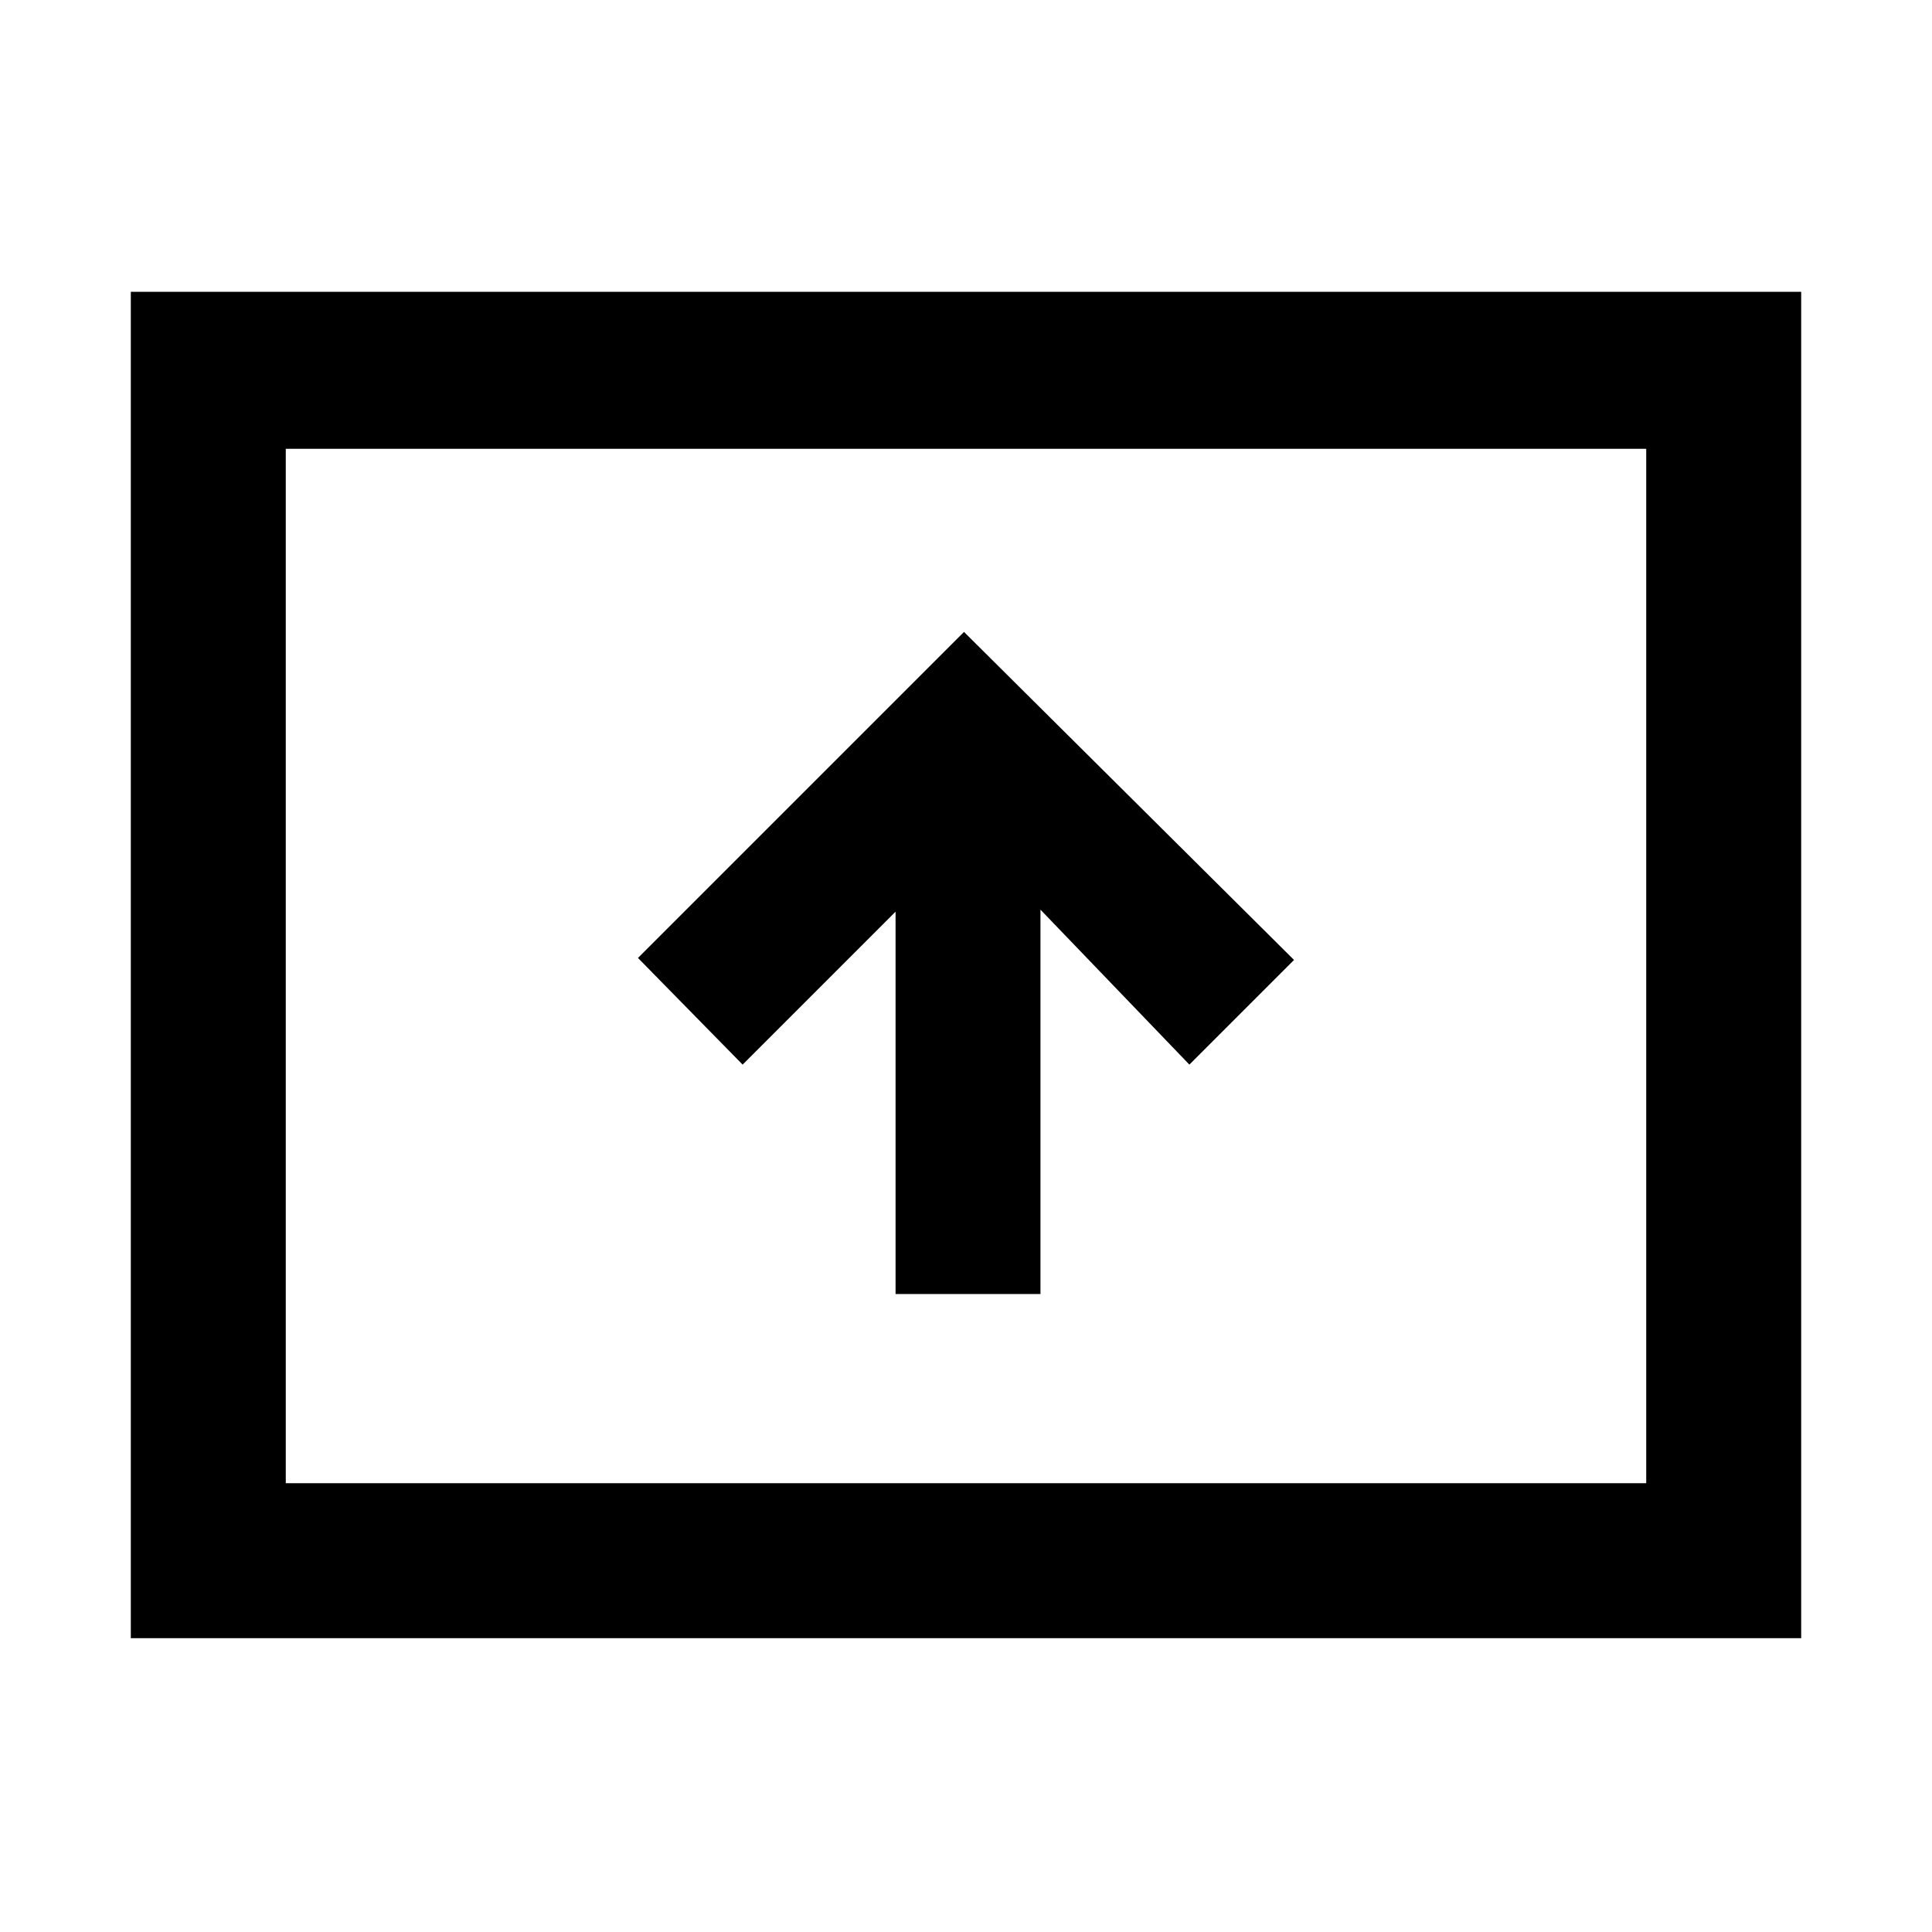 <svg xmlns="http://www.w3.org/2000/svg" height="48" width="48"><path d="M22.25 32.15h3.6V22.6l3.7 3.85 2.6-2.6-8.2-8.15-8.1 8.1 2.6 2.65 3.8-3.8Zm-19 8.55V7.25h41.5V40.7Zm3.85-3.85h33.8v-25.7H7.1Zm0 0v-25.7 25.7Z"/></svg>